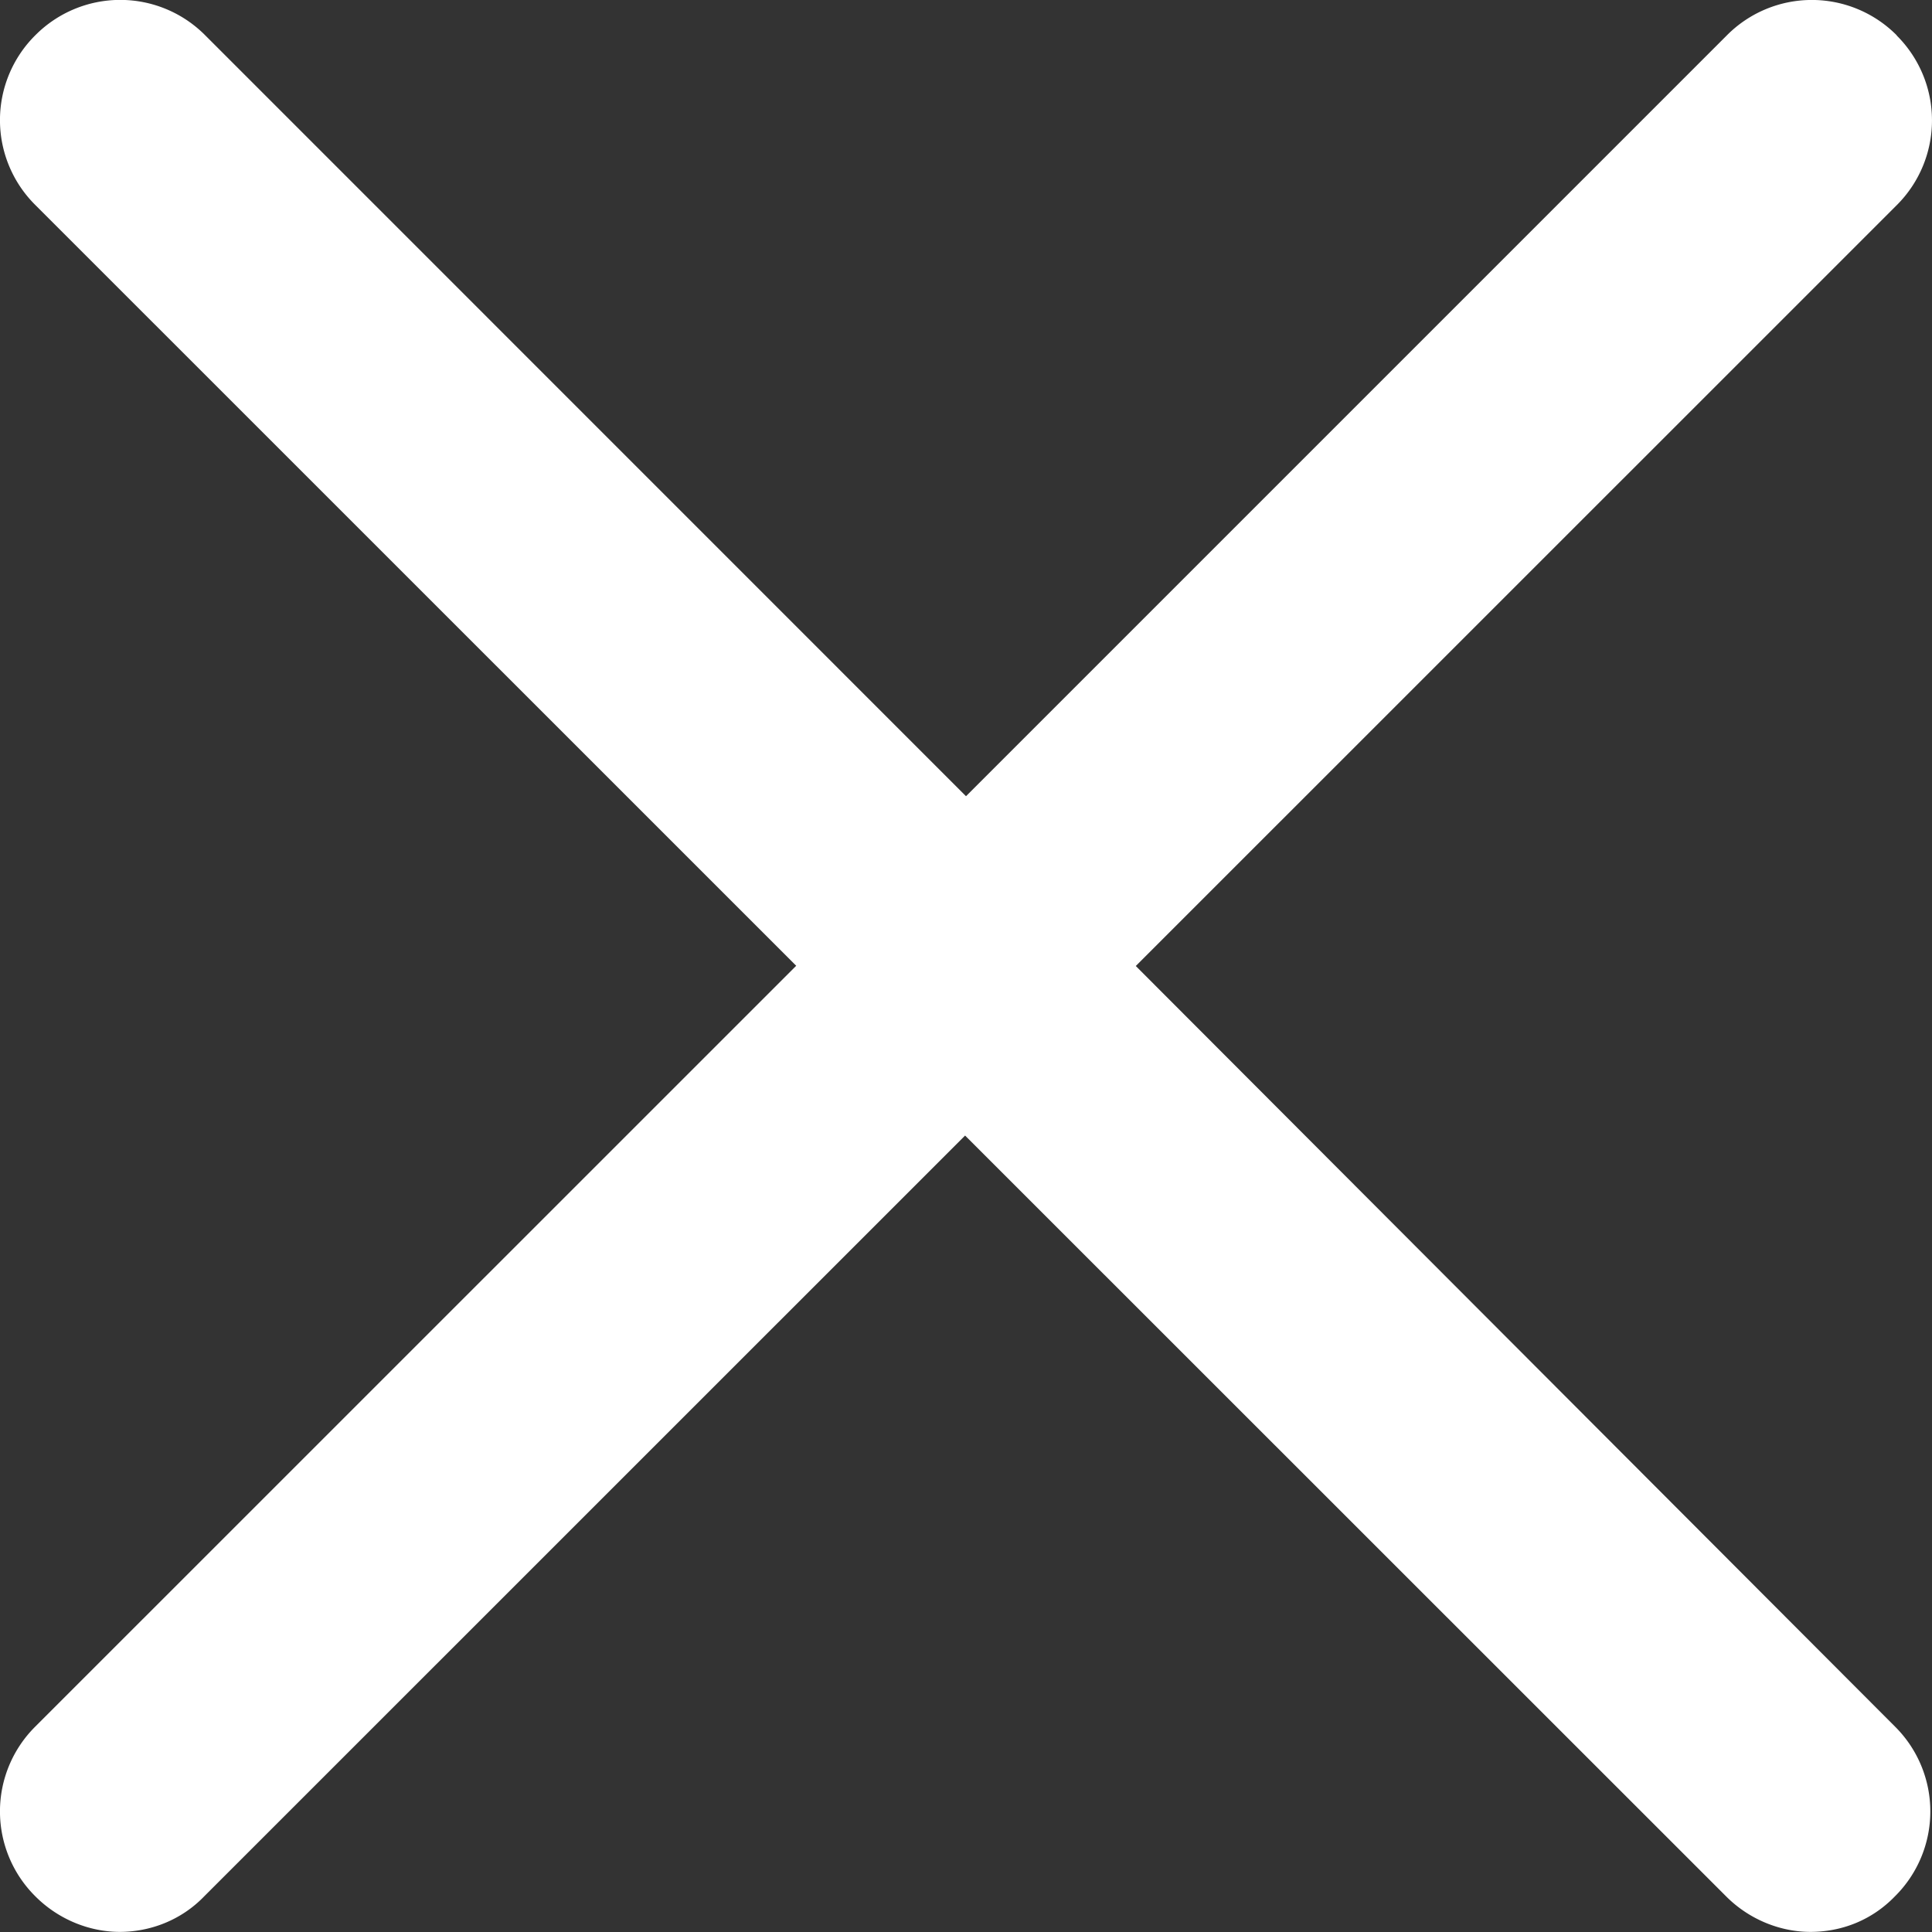 <svg xmlns="http://www.w3.org/2000/svg" width="17" height="17" viewBox="0 0 17 17">
    <rect x="0" y="0" width="17" height="17" fill="#333333" stroke="none"/>
    <path fill="#FFF" fill-rule="evenodd" d="M16.69.311a1.053 1.053 0 0 0-1.495 0L8.5 7.006 1.805.31a1.053 1.053 0 0 0-1.494 0 1.052 1.052 0 0 0 0 1.494l6.695 6.694-6.695 6.694a1.052 1.052 0 0 0 0 1.494c.203.204.477.313.743.313s.54-.102.743-.313l6.695-6.694 6.696 6.694c.203.204.477.313.742.313.274 0 .54-.102.744-.313a1.052 1.052 0 0 0 0-1.494L9.994 8.5l6.695-6.694a1.053 1.053 0 0 0 0-1.494"/>
</svg>
